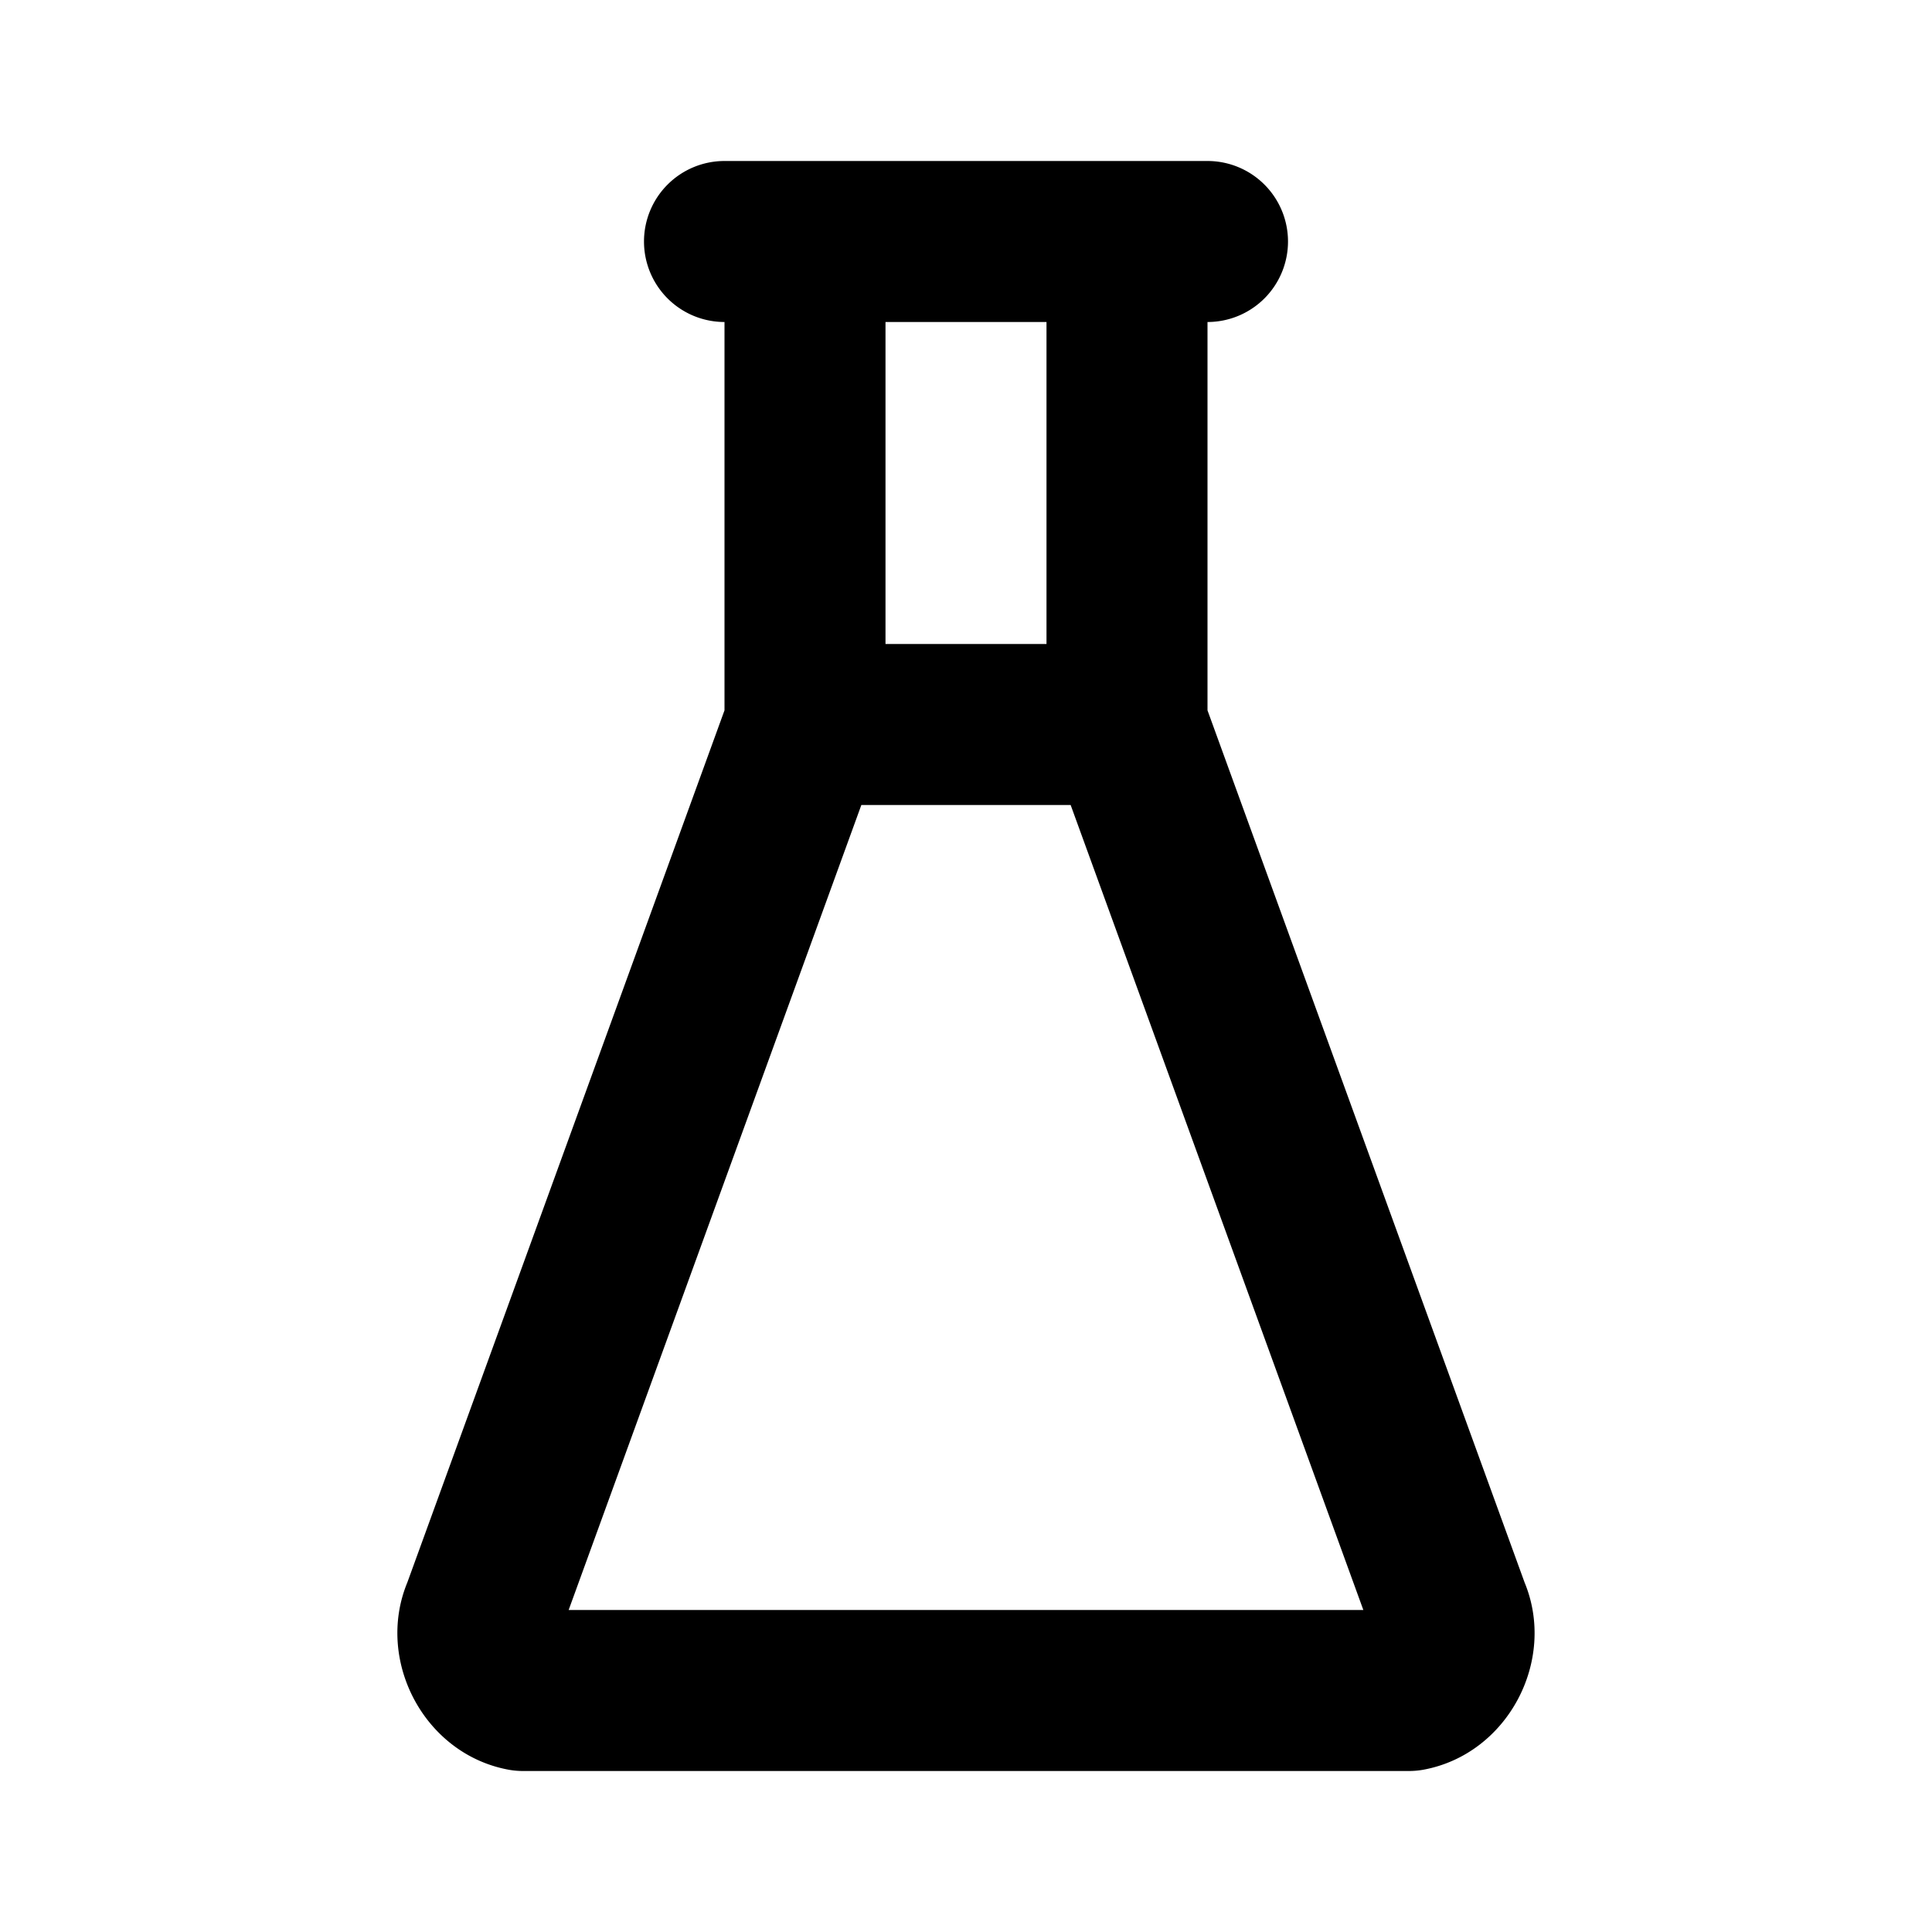<svg xmlns="http://www.w3.org/2000/svg" width="24" height="24" viewBox="0 0 24 24"><path d="M9 2a1 1 0 0 0-1 1 1 1 0 0 0 1 1v4.824L5.06 19.658c-.4.97.21 2.133 1.258 2.326A1 1 0 0 0 6.5 22h11a1 1 0 0 0 .182-.016c1.048-.193 1.658-1.356 1.257-2.326L15 8.824V4a1 1 0 0 0 1-1 1 1 0 0 0-1-1zm2 2h2v4h-2zm-.3 6h2.6l3.636 10H7.064z"/></svg>